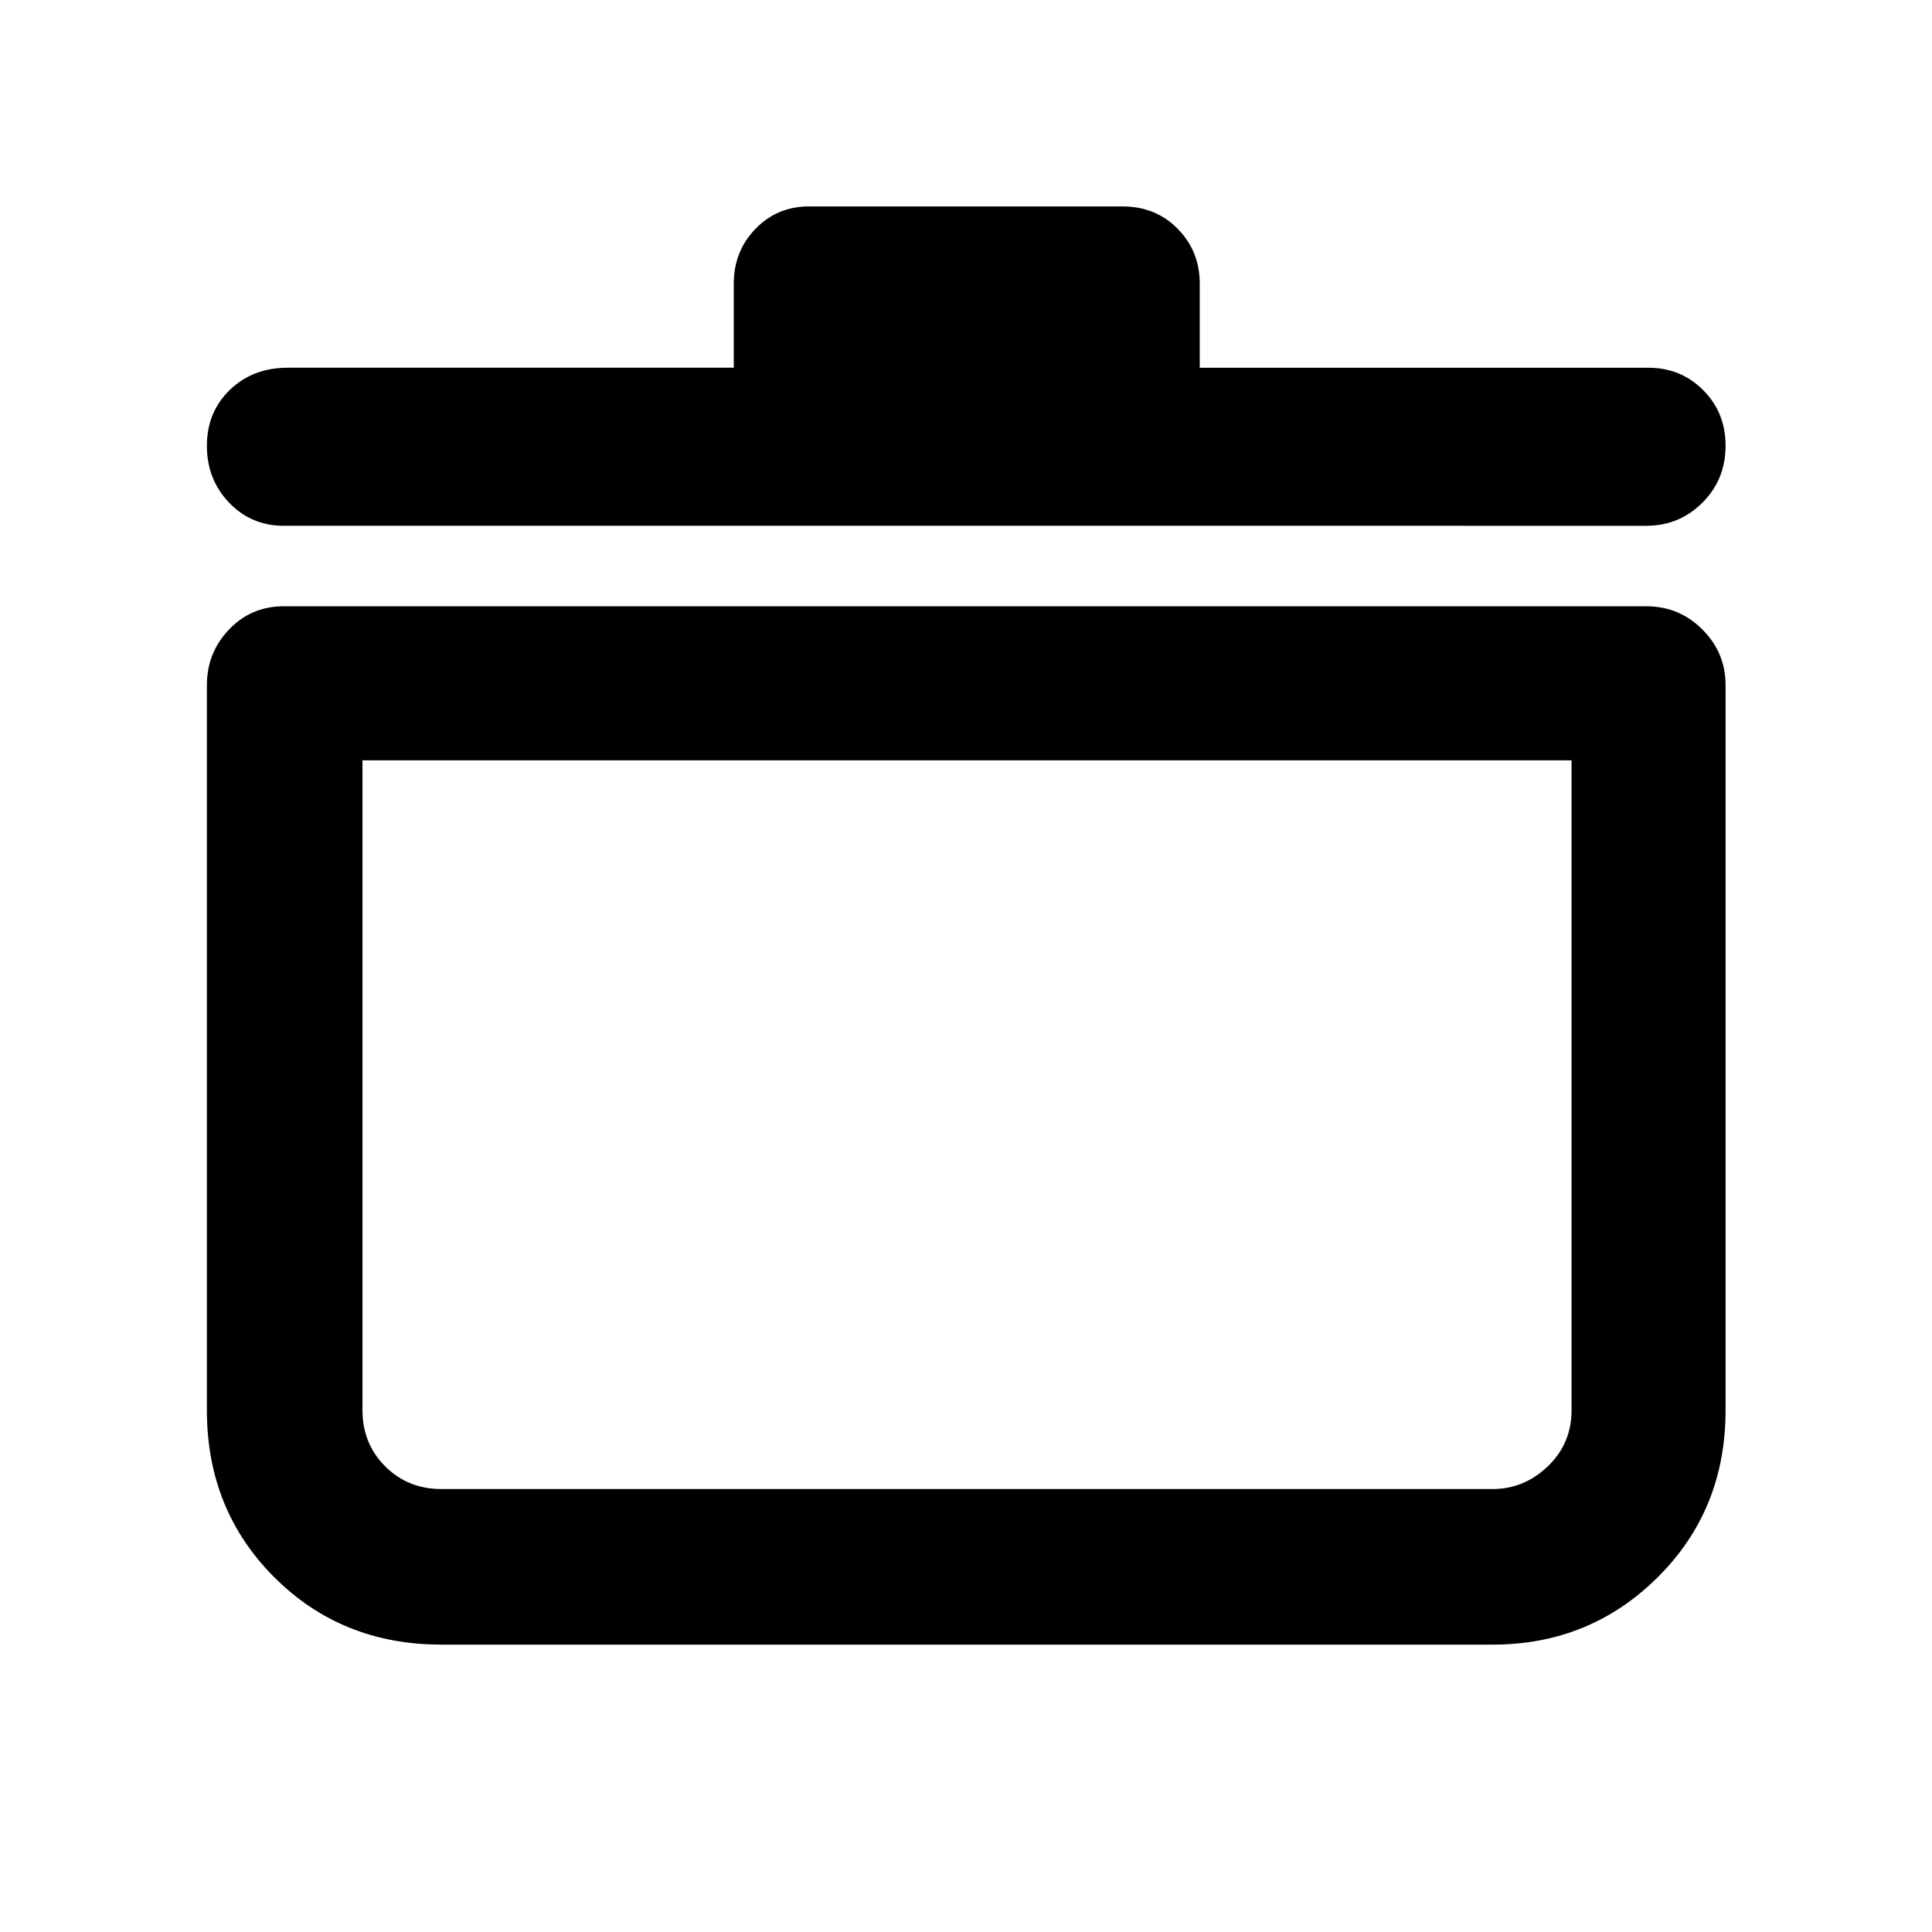 <svg xmlns="http://www.w3.org/2000/svg" height="48" viewBox="0 -960 960 960" width="48"><path d="M219.26-142.8q-49.5 0-82.98-33.48-33.48-33.48-33.48-82.98v-360.33q0-16.06 11-27.6 11-11.55 27.16-11.55h677.08q16.37 0 27.88 11.55 11.51 11.54 11.51 27.6v360.33q0 49.5-33.71 82.98-33.71 33.48-81.98 33.48H219.26Zm-39.15-439.4v322.94q0 16.58 11.28 27.87 11.29 11.28 27.87 11.28h522.48q15.56 0 27.36-11.28 11.79-11.29 11.79-27.87V-582.2H180.11Zm184.5-195.08v-41.76q0-16.13 10.79-27.26 10.79-11.13 26.6-11.13h155.76q16.5 0 27.44 11.13 10.95 11.13 10.95 27.26v41.76h222.89q16.13 0 27.26 11.13 11.13 11.14 11.13 27.63 0 16.82-11.51 28.3t-27.88 11.48H140.96q-16.16 0-27.16-11.54t-11-28.24q0-16.71 11.4-27.73 11.39-11.03 28.76-11.03h221.65ZM480-401.89Z"/></svg>
